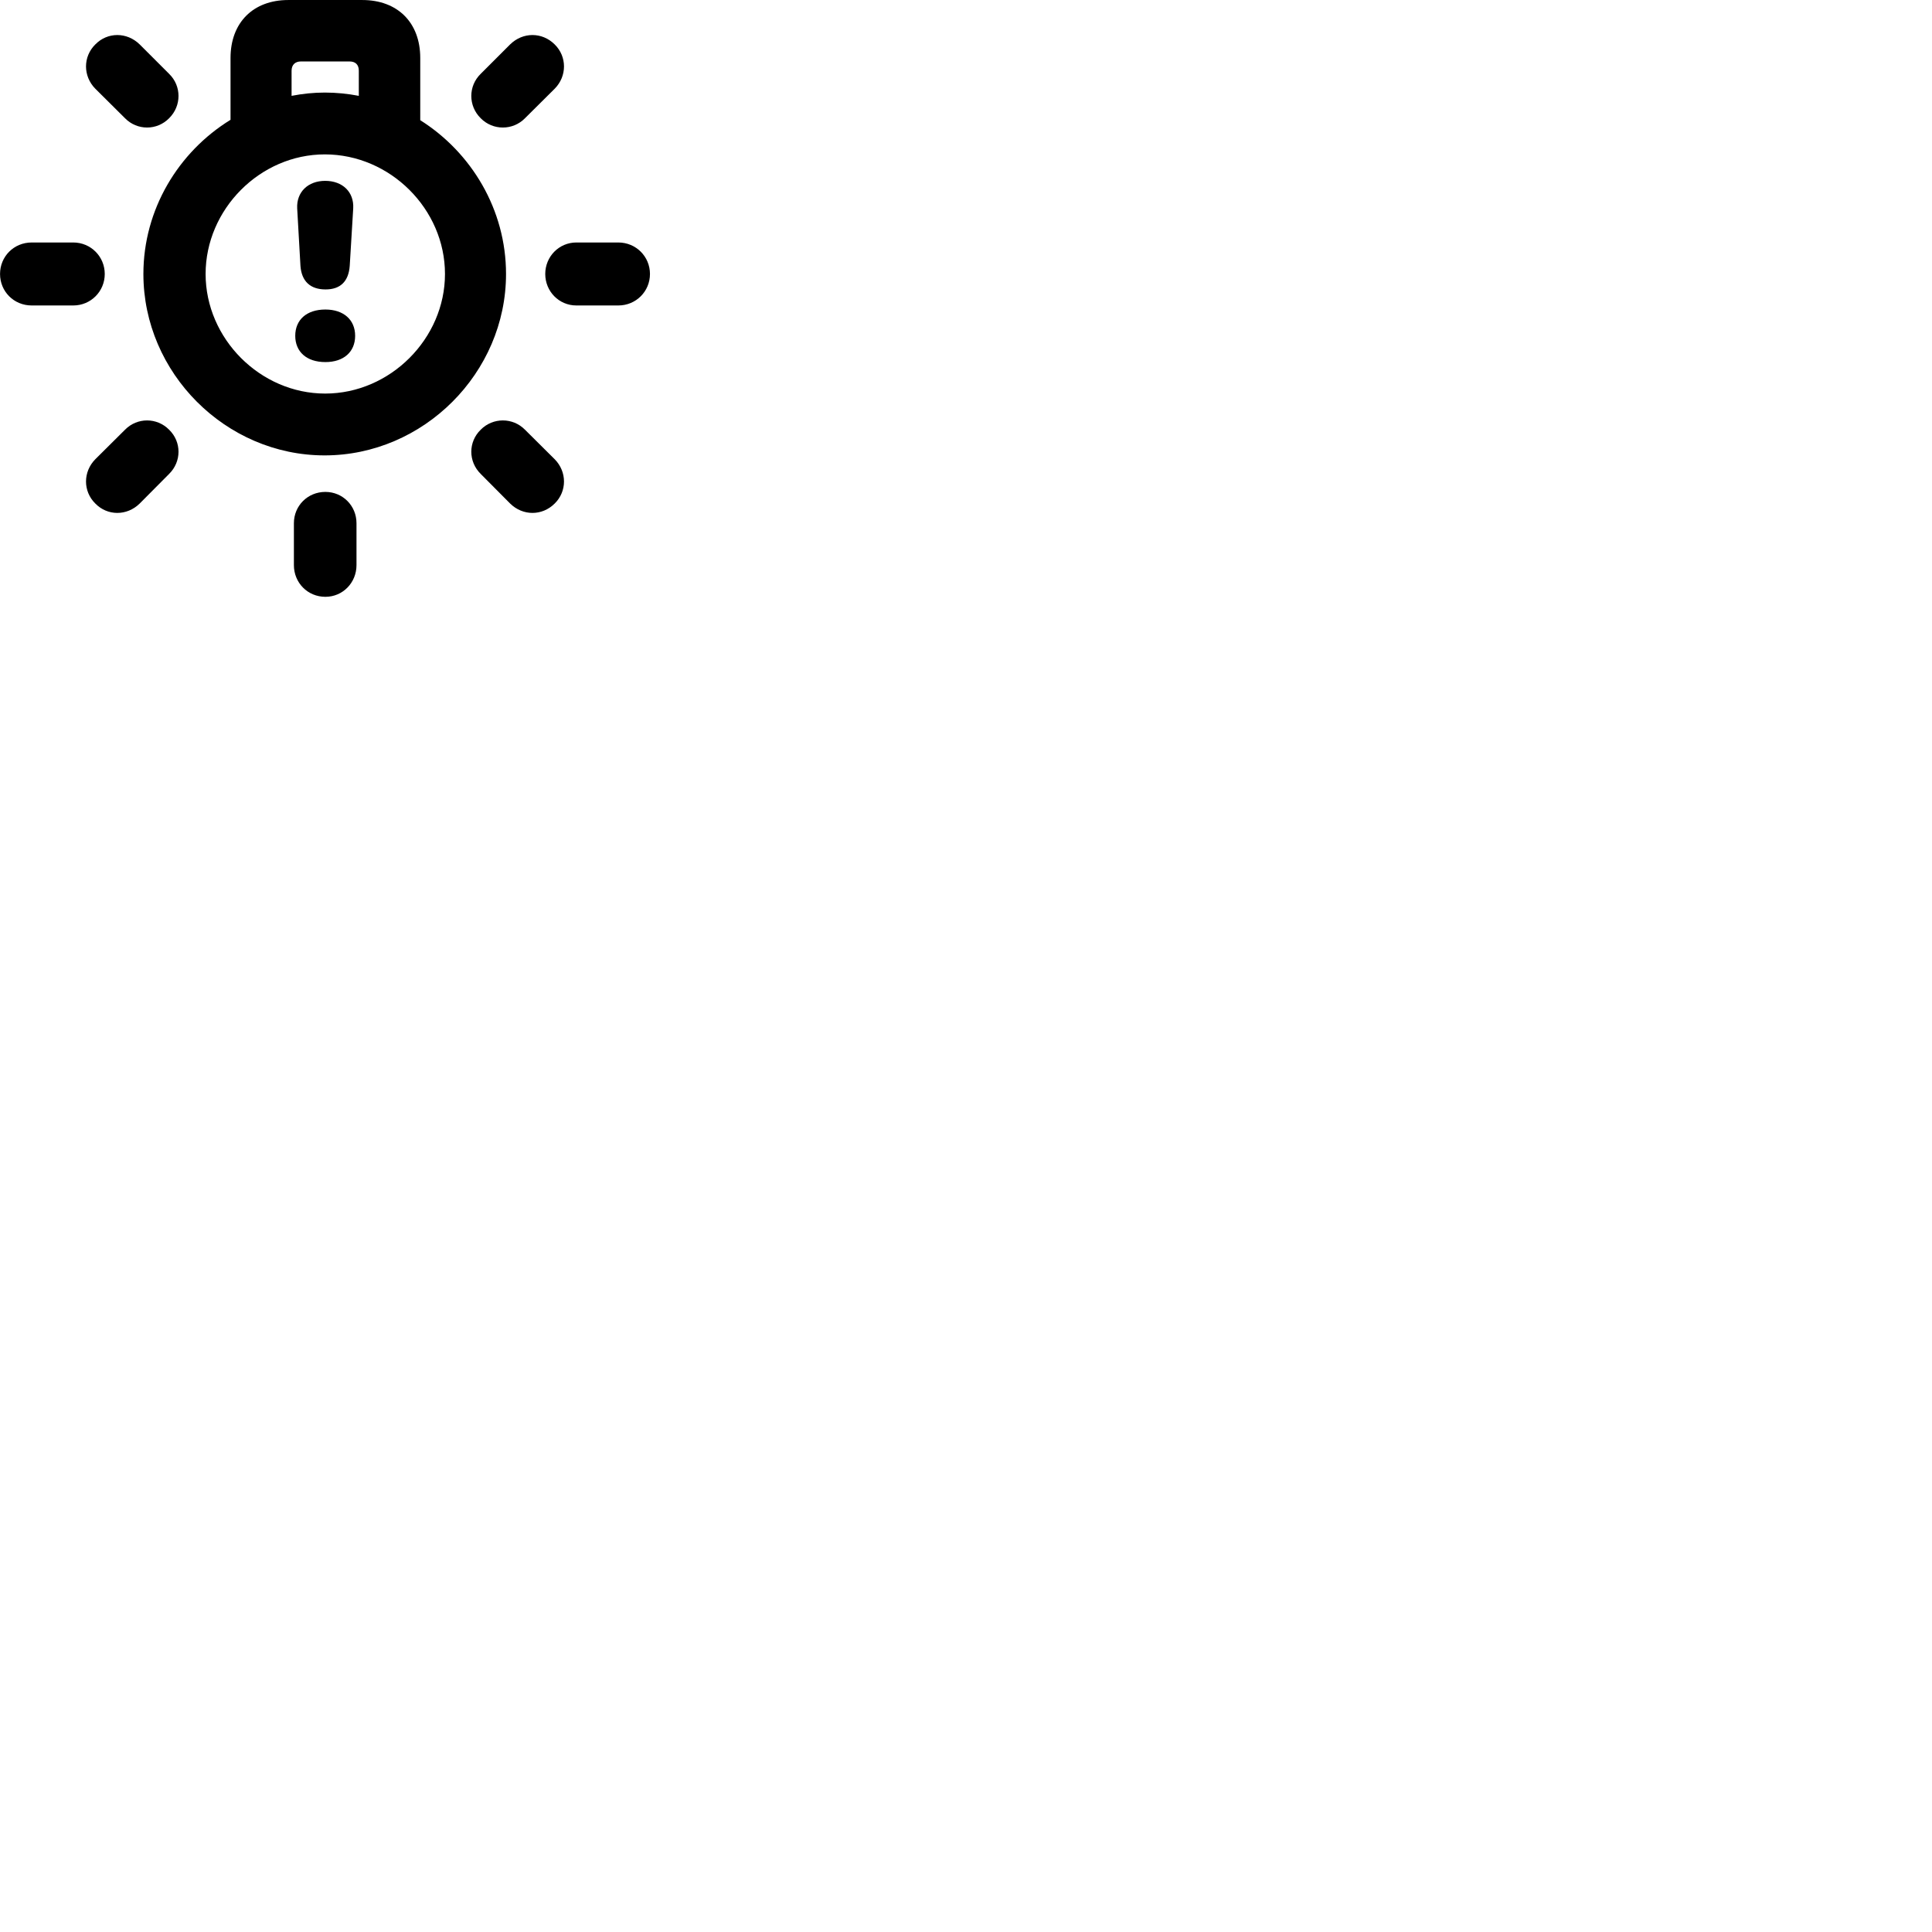 
        <svg xmlns="http://www.w3.org/2000/svg" viewBox="0 0 100 100">
            <path d="M16.802 23.571C21.922 23.571 26.192 19.301 26.192 14.181C26.192 10.851 24.402 7.891 21.752 6.221V3.001C21.752 1.171 20.582 0.001 18.752 0.001H14.922C13.102 0.001 11.932 1.171 11.932 3.001V6.201C9.232 7.861 7.422 10.841 7.422 14.181C7.422 19.301 11.682 23.571 16.802 23.571ZM27.172 6.121L28.712 4.591C29.352 3.941 29.352 2.931 28.712 2.301C28.062 1.651 27.062 1.651 26.402 2.301L24.882 3.821C24.232 4.451 24.232 5.481 24.882 6.121C25.512 6.761 26.542 6.761 27.172 6.121ZM6.472 6.121C7.102 6.761 8.122 6.761 8.752 6.121C9.402 5.481 9.402 4.451 8.752 3.821L7.232 2.301C6.572 1.651 5.562 1.651 4.932 2.301C4.292 2.931 4.292 3.941 4.932 4.591ZM16.812 4.791C16.232 4.791 15.652 4.851 15.092 4.961V3.661C15.092 3.351 15.282 3.181 15.572 3.181H18.092C18.402 3.181 18.572 3.351 18.572 3.661V4.961C18.002 4.851 17.412 4.791 16.812 4.791ZM16.832 20.371C13.472 20.371 10.642 17.531 10.642 14.181C10.642 10.831 13.462 7.991 16.812 7.991C20.192 7.991 23.032 10.821 23.032 14.181C23.032 17.531 20.192 20.371 16.832 20.371ZM16.852 14.981C17.612 14.981 18.042 14.571 18.102 13.761L18.282 10.791C18.332 9.941 17.732 9.361 16.832 9.361C15.942 9.361 15.342 9.941 15.382 10.781L15.552 13.771C15.612 14.551 16.052 14.981 16.852 14.981ZM29.832 15.811H32.002C32.922 15.811 33.642 15.081 33.642 14.181C33.642 13.281 32.922 12.551 32.002 12.551H29.832C28.932 12.551 28.222 13.281 28.222 14.181C28.222 15.081 28.932 15.811 29.832 15.811ZM3.792 15.811C4.702 15.811 5.422 15.081 5.422 14.181C5.422 13.281 4.702 12.551 3.792 12.551H1.642C0.712 12.551 0.002 13.281 0.002 14.181C0.002 15.081 0.712 15.811 1.642 15.811ZM16.842 18.741C17.792 18.741 18.382 18.211 18.382 17.381C18.382 16.551 17.782 16.021 16.842 16.021C15.862 16.021 15.282 16.561 15.282 17.381C15.282 18.201 15.862 18.741 16.842 18.741ZM24.882 24.531L26.402 26.061C27.062 26.711 28.062 26.711 28.712 26.061C29.352 25.431 29.352 24.421 28.712 23.771L27.172 22.241C26.542 21.601 25.512 21.601 24.882 22.241C24.232 22.871 24.232 23.891 24.882 24.531ZM8.752 24.531C9.402 23.891 9.402 22.871 8.752 22.241C8.122 21.601 7.102 21.601 6.472 22.241L4.932 23.771C4.292 24.421 4.292 25.431 4.932 26.061C5.562 26.711 6.572 26.711 7.232 26.061ZM18.452 27.081C18.452 26.181 17.742 25.461 16.842 25.461C15.922 25.461 15.212 26.181 15.212 27.081V29.251C15.212 30.161 15.922 30.891 16.842 30.891C17.742 30.891 18.452 30.161 18.452 29.251Z" />
        </svg>
    